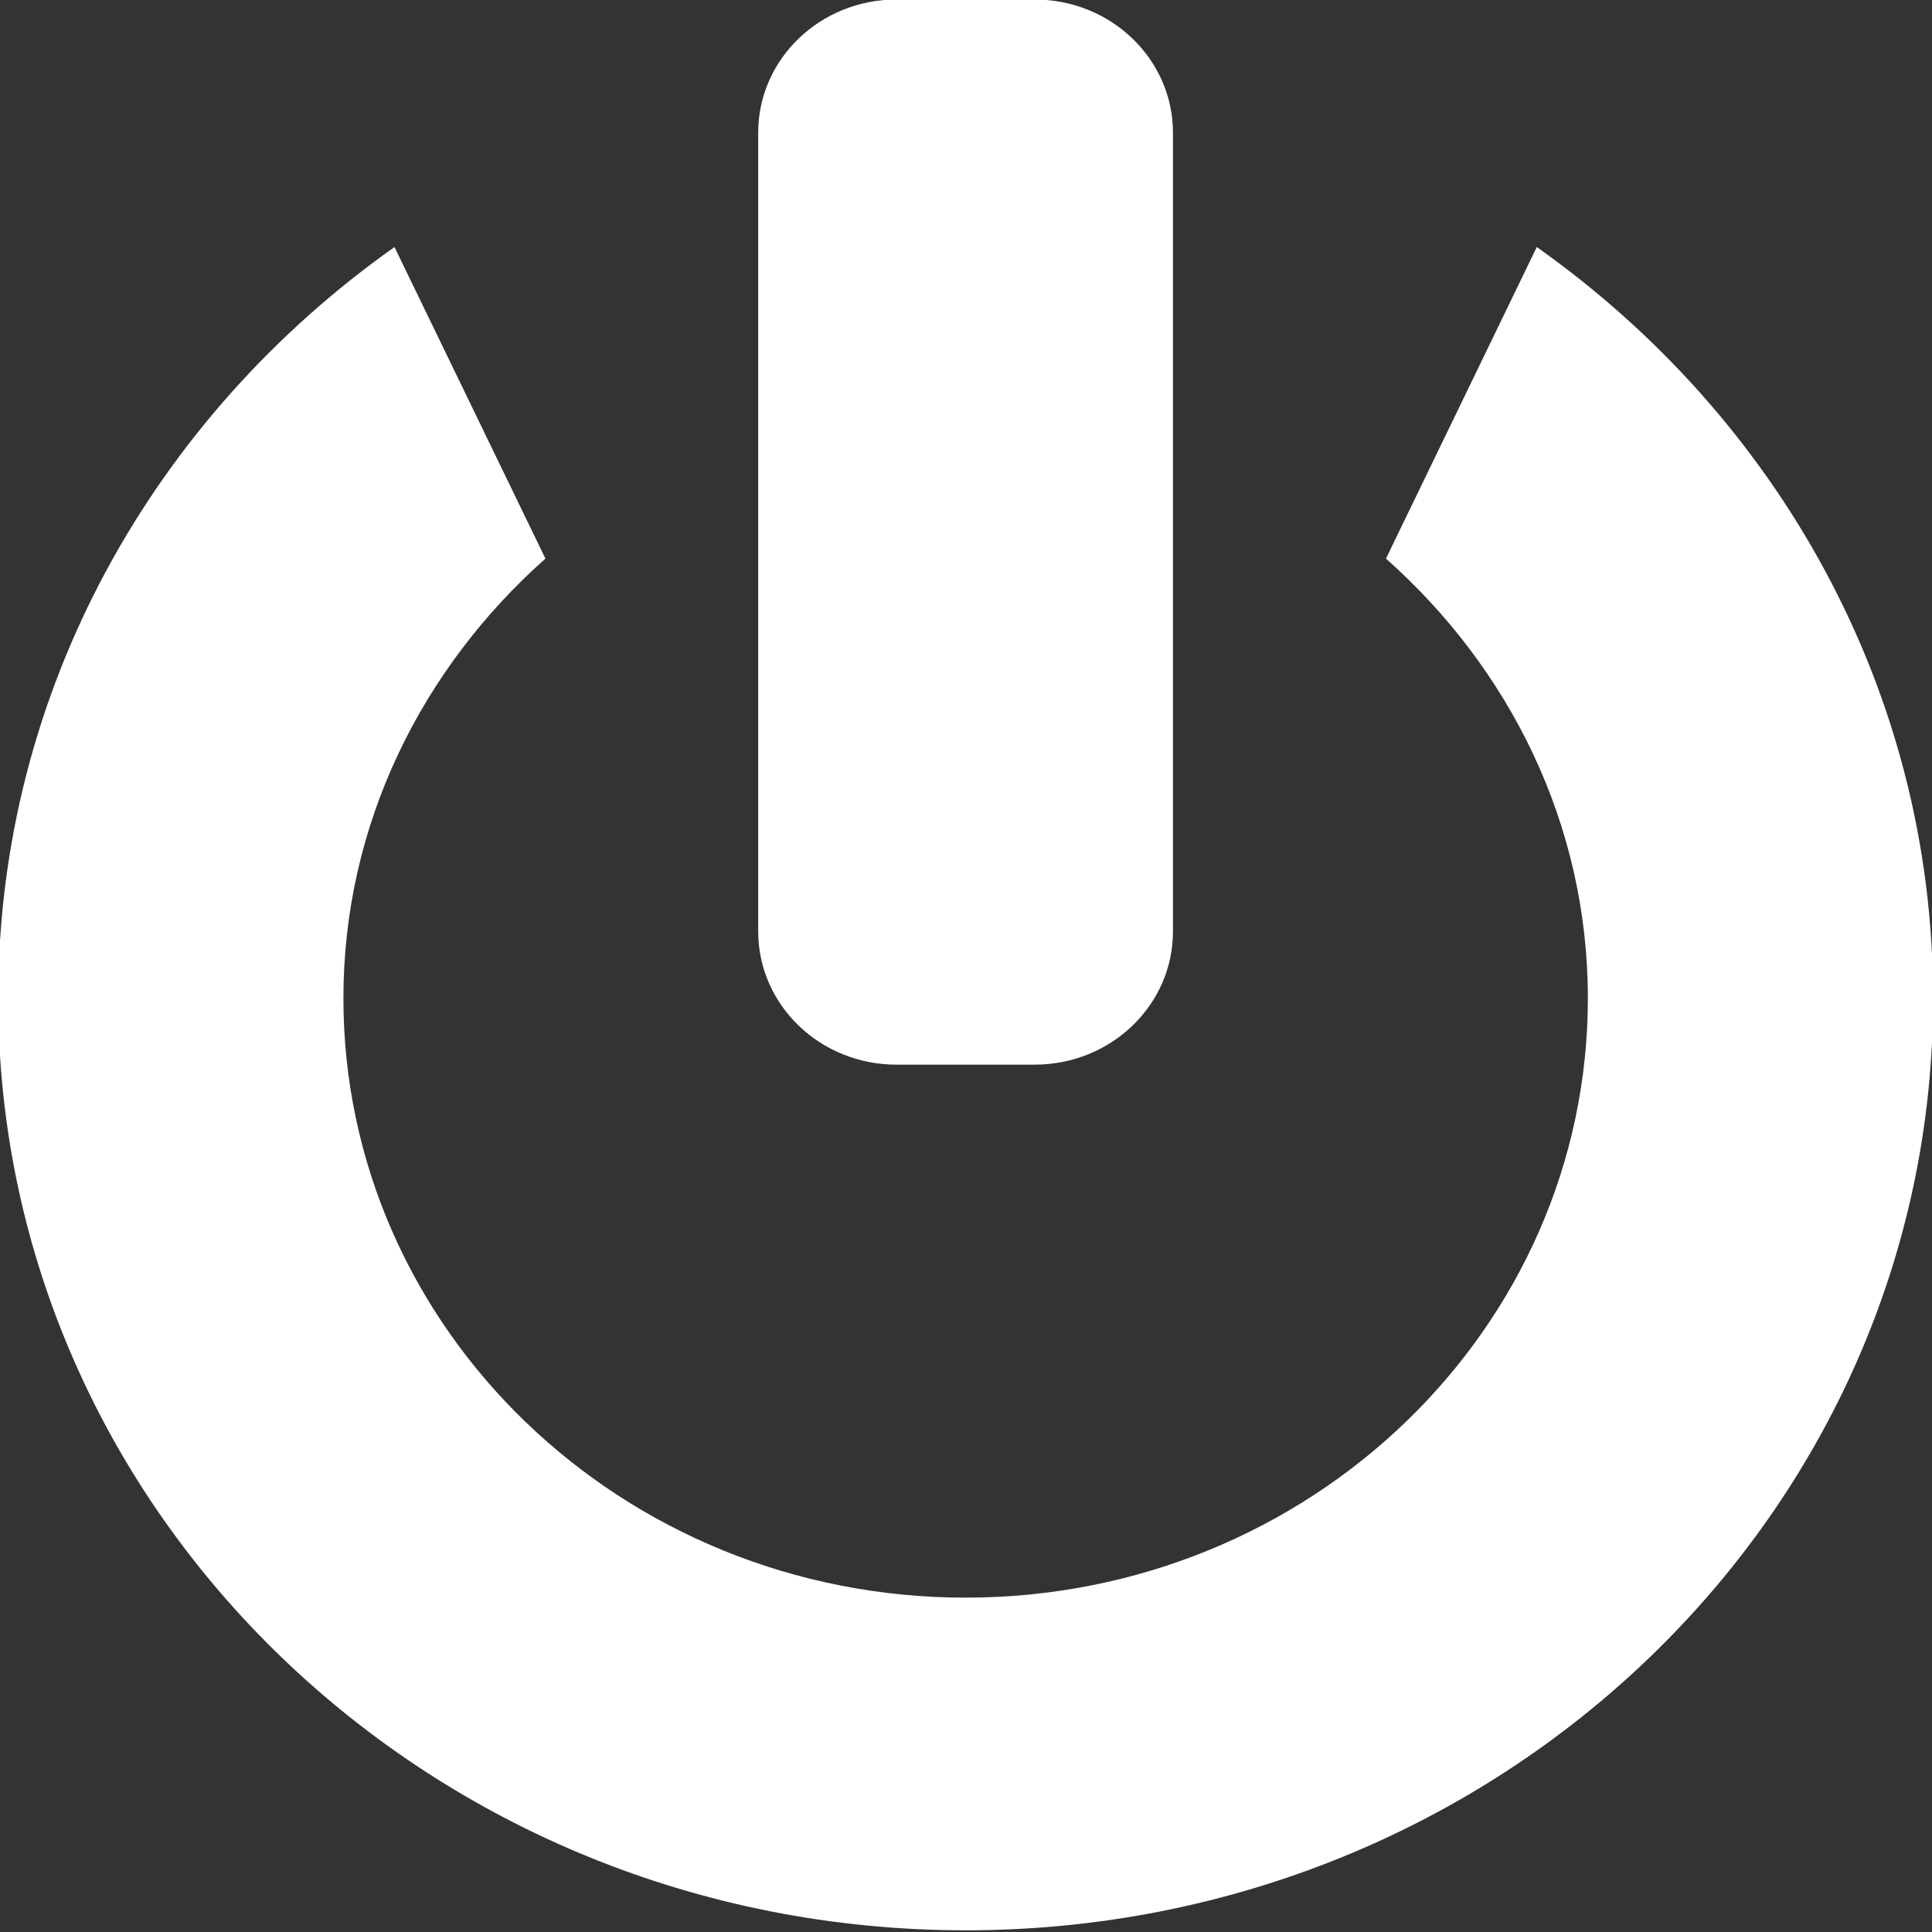 <?xml version="1.0" encoding="utf-8"?>
<!-- Generator: Adobe Illustrator 16.0.0, SVG Export Plug-In . SVG Version: 6.00 Build 0)  -->
<!DOCTYPE svg PUBLIC "-//W3C//DTD SVG 1.1//EN" "http://www.w3.org/Graphics/SVG/1.1/DTD/svg11.dtd">
<svg version="1.1" id="power_1_" xmlns="http://www.w3.org/2000/svg" xmlns:xlink="http://www.w3.org/1999/xlink" x="0px" y="0px"
	 width="16px" height="16px" viewBox="0 0 16 16" enable-background="new 0 0 16 16" xml:space="preserve">
<rect x="0" y="0" width="16" height="16" fill="#333333" stroke="none"/>
<g id="power">
	<g>
		<path fill="#FFFFFF" d="M12.727,2.046l-1.249,2.58c1.021,0.907,1.672,2.196,1.672,3.641c0,2.741-2.307,4.964-5.153,4.964
			c-2.846,0-5.153-2.223-5.153-4.964c0-1.444,0.651-2.733,1.673-3.641l-1.25-2.58C1.28,3.451-0.015,5.71-0.015,8.267
			c0,4.263,3.587,7.719,8.012,7.719c4.425,0,8.012-3.456,8.012-7.719C16.009,5.71,14.714,3.451,12.727,2.046z M7.424,8.817h1.144
			c0.633,0,1.146-0.493,1.146-1.103V1.099c0-0.609-0.513-1.103-1.146-1.103H7.424c-0.632,0-1.145,0.493-1.145,1.103v6.616
			C6.28,8.324,6.792,8.817,7.424,8.817z"/>
	</g>
</g>
</svg>
